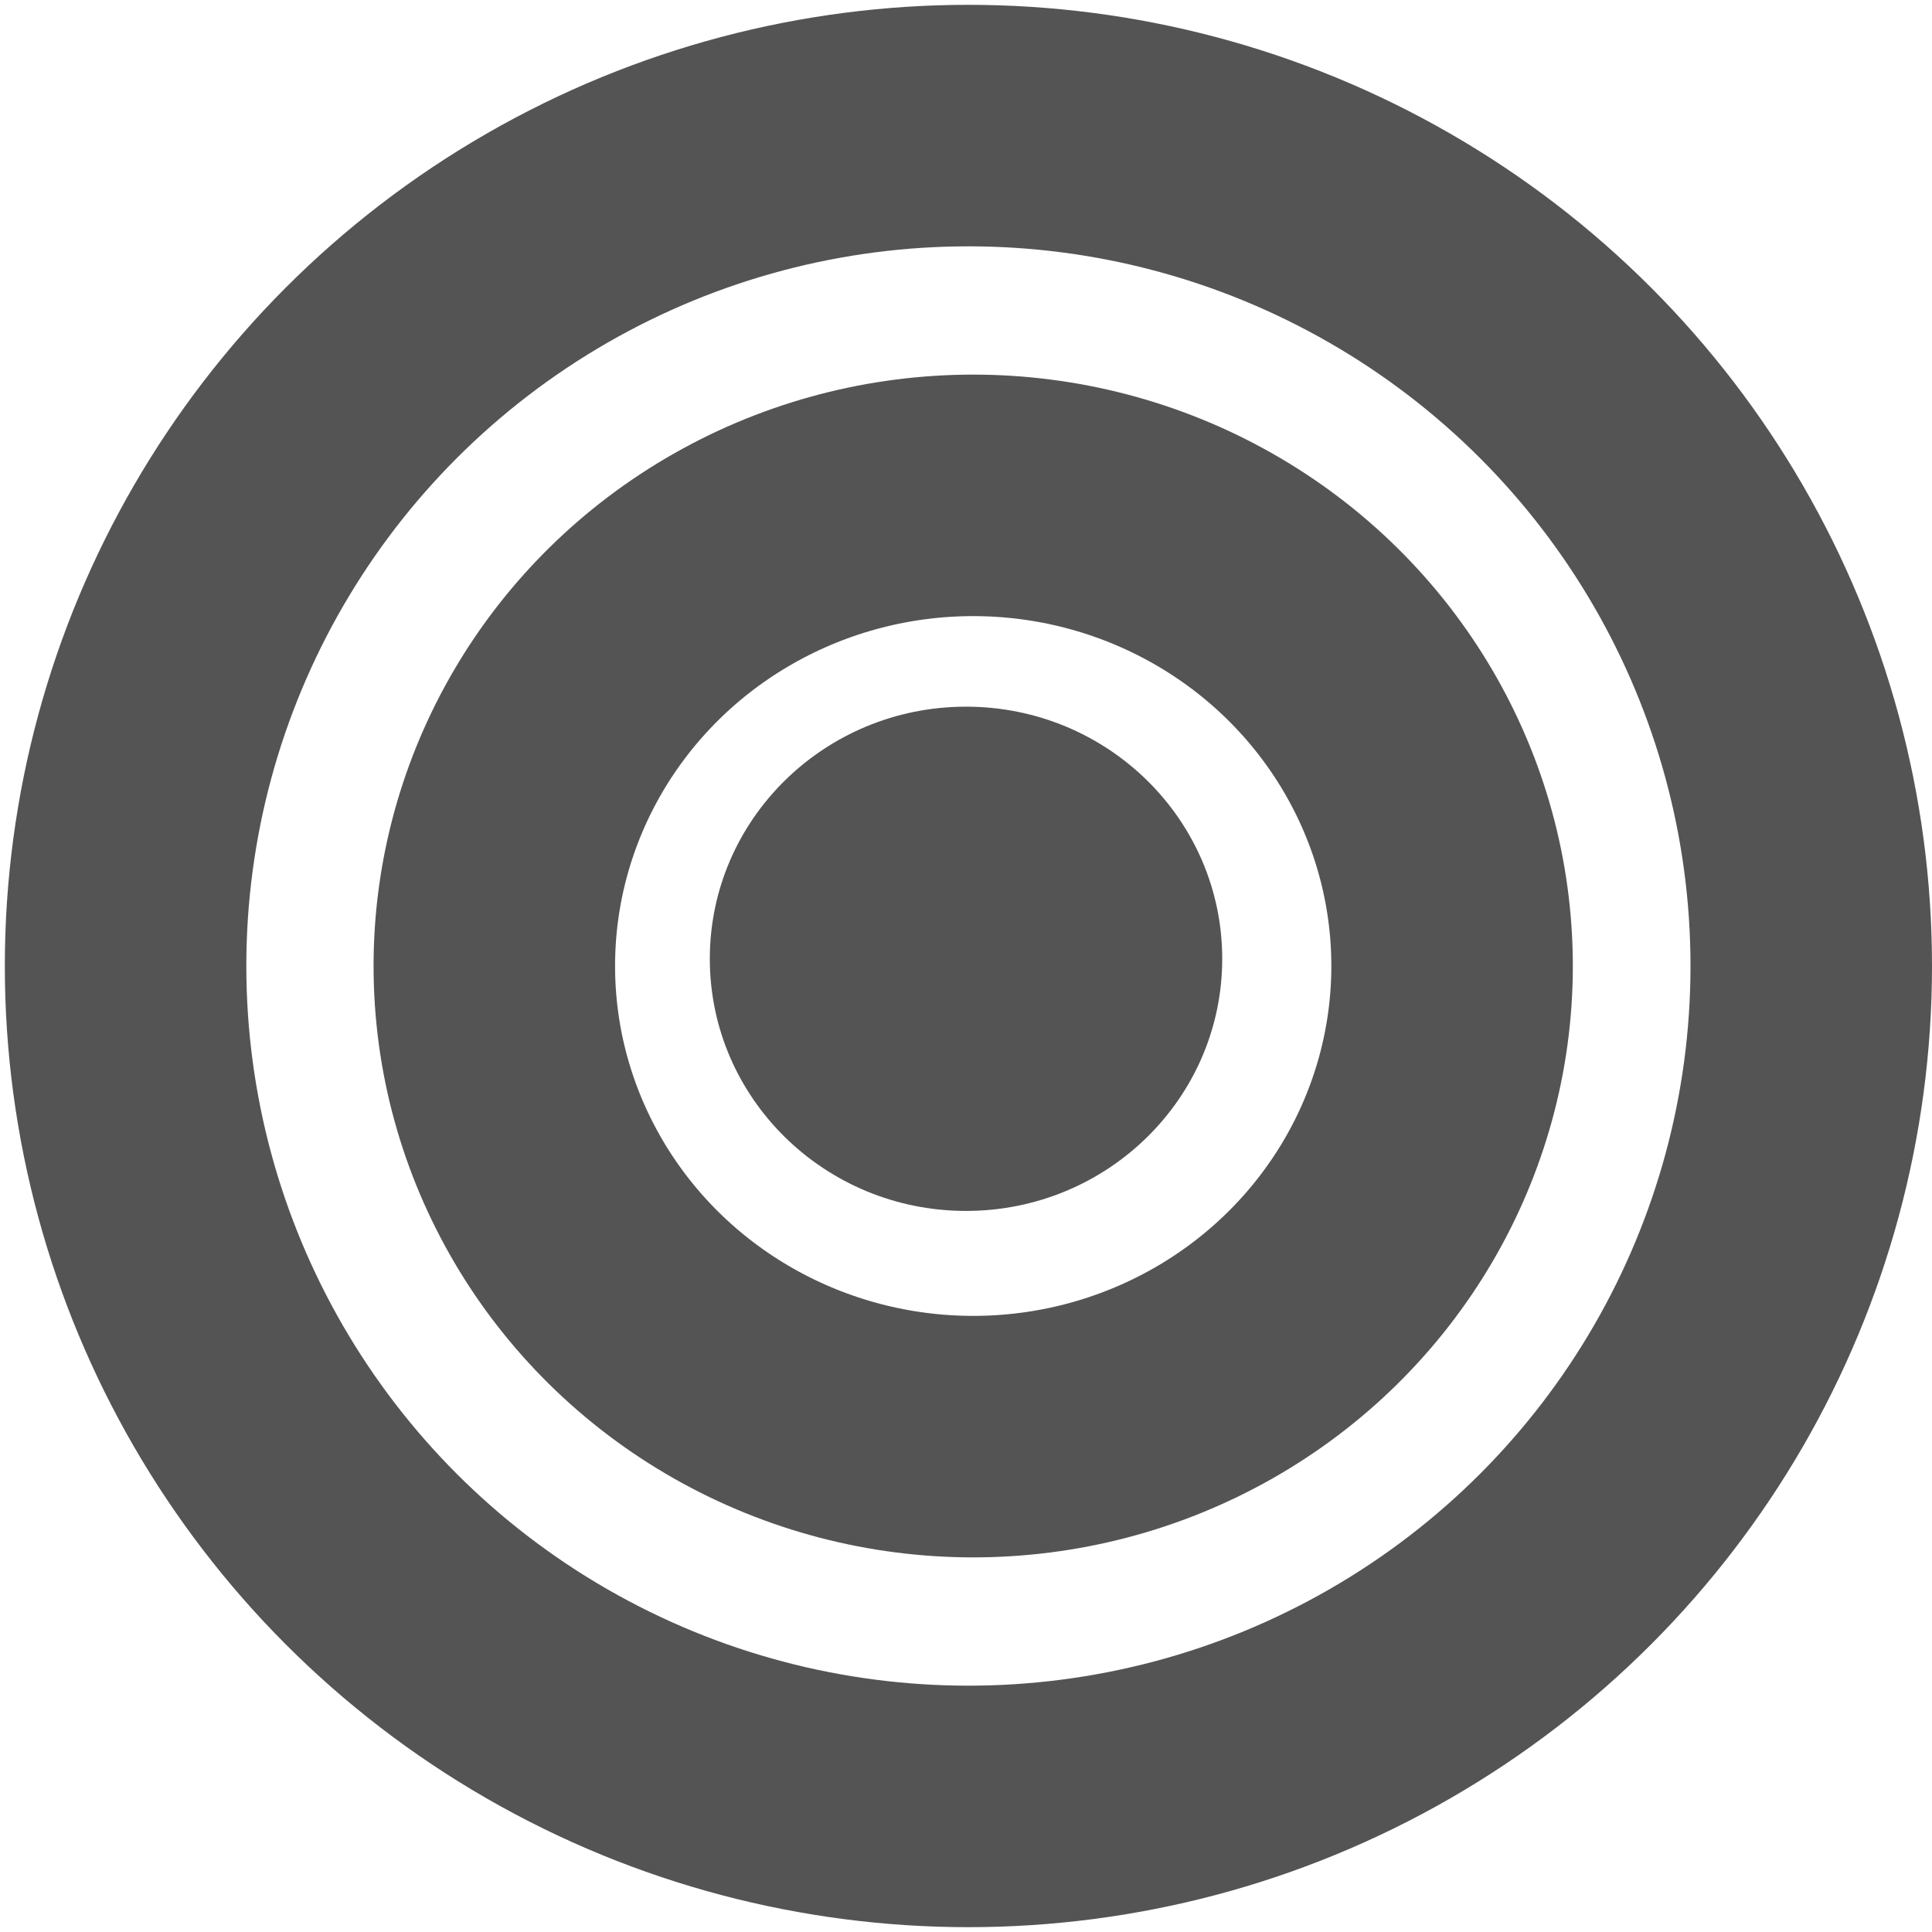 <svg width="400" height="400" xmlns="http://www.w3.org/2000/svg">
 <g>
  <title>Layer 1</title>
  <g id="svg_4">
   <ellipse ry="174" rx="174.5" id="svg_1" cy="200" cx="200.5" stroke-width="50" stroke="#545454" fill="none"/>
   <ellipse id="svg_2" ry="97.44" rx="99.148" cy="200" cx="201.491" stroke-width="50" stroke="#545454" fill="none"/>
   <ellipse id="svg_3" ry="52.2" rx="53.044" cy="198.509" cx="200.004" stroke-width="0" stroke="#545454" fill="#545454"/>
  </g>
 </g>
</svg>